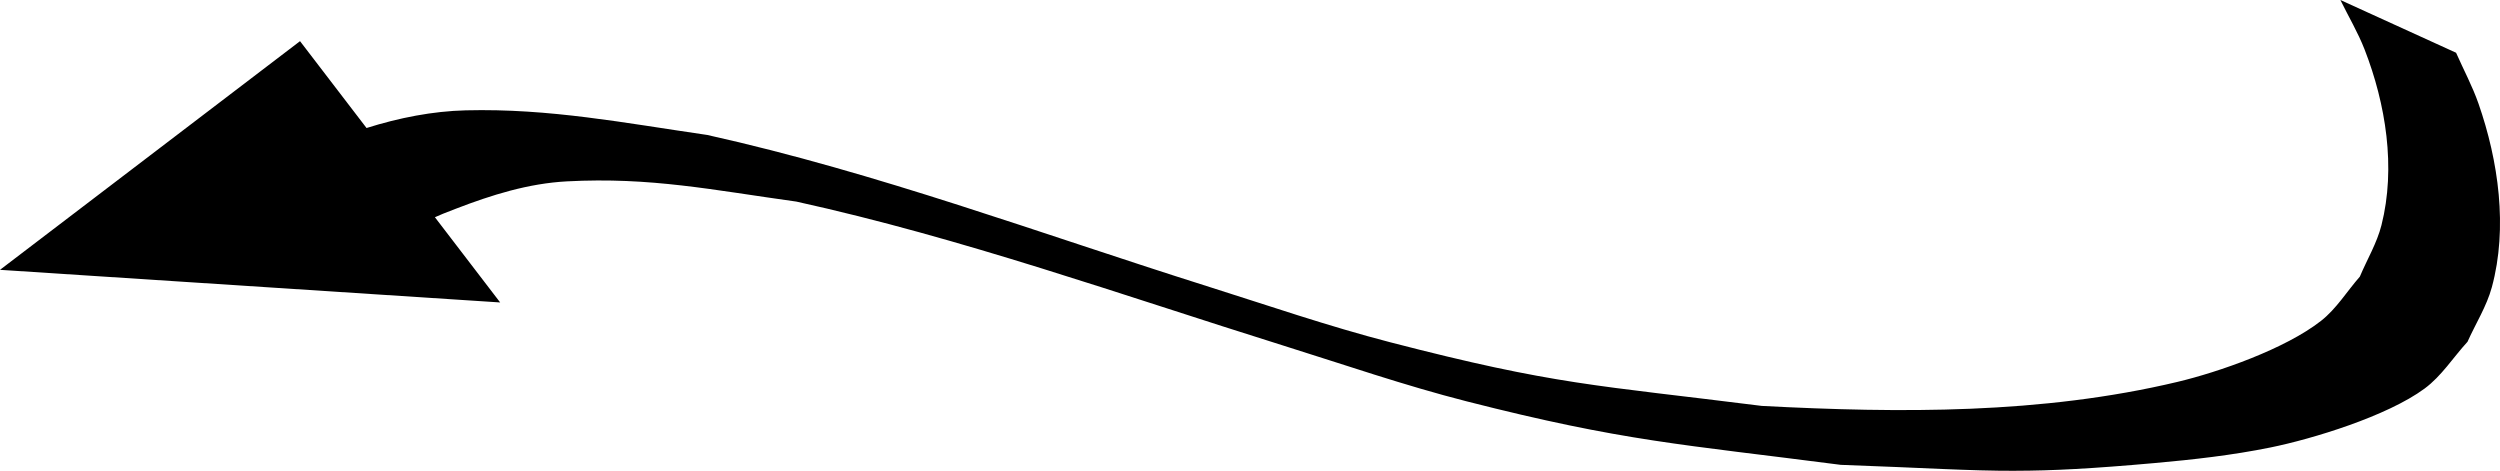 <?xml version="1.0" encoding="UTF-8" standalone="no"?>
<svg
   xmlns:dc="http://purl.org/dc/elements/1.1/"
   xmlns:cc="http://creativecommons.org/ns#"
   xmlns:rdf="http://www.w3.org/1999/02/22-rdf-syntax-ns#"
   xmlns:svg="http://www.w3.org/2000/svg"
   xmlns="http://www.w3.org/2000/svg"
   xmlns:sodipodi="http://sodipodi.sourceforge.net/DTD/sodipodi-0.dtd"
   xmlns:inkscape="http://www.inkscape.org/namespaces/inkscape"
   xmlnsDc="http://purl.org/dc/elements/1.1/"
   xmlnsCc="http://creativecommons.org/ns#"
   xmlnsRdf="http://www.w3.org/1999/02/22-rdf-syntax-ns#"
   xmlnsSvg="http://www.w3.org/2000/svg"
   xmlnsSodipodi="http://sodipodi.sourceforge.net/DTD/sodipodi-0.dtd"
   xmlnsInkscape="http://www.inkscape.org/namespaces/inkscape"
   width="593.896"
   height="111.837"
   viewBox="0 0 157.135 29.59"
   version="1.1"
   id="svg8"
   sodipodi:docname="arrow_reversed_2.svg"
   inkscape:version="1.0.2 (e86c8708, 2021-01-15)">
  <sodipodi:namedview
     pagecolor="#ffffff"
     bordercolor="#666666"
     borderopacity="1"
     objecttolerance="10"
     gridtolerance="10"
     guidetolerance="10"
     inkscape:pageopacity="0"
     inkscape:pageshadow="2"
     inkscape:window-width="1436"
     inkscape:window-height="688"
     id="namedview15"
     showgrid="false"
     inkscape:zoom="1.1853924"
     inkscape:cx="113.63728"
     inkscape:cy="22.174196"
     inkscape:window-x="350"
     inkscape:window-y="191"
     inkscape:window-maximized="0"
     inkscape:current-layer="layer1"
     inkscape:document-rotation="0" />
  <sodipodiNamedview
     pagecolor="#ffffff"
     bordercolor="#666666"
     borderopacity="1"
     objecttolerance="10"
     gridtolerance="10"
     guidetolerance="10"
     inkscapePageopacity="0"
     inkscapePageshadow="2"
     inkscapeWindow-width="1546"
     inkscapeWindow-height="796"
     id="namedview15"
     showgrid="false"
     units="px"
     fit-margin-top="0"
     fit-margin-left="0"
     fit-margin-right="0"
     fit-margin-bottom="0"
     inkscapeZoom="0.741"
     inkscapeCx="304.411"
     inkscapeCy="-110.784"
     inkscapeWindow-x="171"
     inkscapeWindow-y="413"
     inkscapeWindow-maximized="0"
     inkscapeCurrent-layer="svg8" />
  <sodipodiNamedview
     pagecolor="#ffffff"
     bordercolor="#666666"
     borderopacity="1"
     objecttolerance="10"
     gridtolerance="10"
     guidetolerance="10"
     inkscapePageopacity="0"
     inkscapePageshadow="2"
     inkscapeWindow-width="1196"
     inkscapeWindow-height="762"
     id="namedview15"
     showgrid="false"
     inkscapeZoom="0.741"
     inkscapeCx="396.85"
     inkscapeCy="453.325"
     inkscapeWindow-x="120"
     inkscapeWindow-y="320"
     inkscapeWindow-maximized="0"
     inkscapeCurrent-layer="layer1" />
  <defs
     id="defs2" />
  <sodipodiNamedview
     id="base"
     pagecolor="#ffffff"
     bordercolor="#666666"
     borderopacity="1.0"
     inkscapePageopacity="0.0"
     inkscapePageshadow="2"
     inkscapeZoom="0.453"
     inkscapeCx="39.866"
     inkscapeCy="274.308"
     inkscapeDocument-units="mm"
     inkscapeCurrent-layer="layer1"
     inkscapeDocument-rotation="0"
     showgrid="false"
     inkscapeWindow-width="1252"
     inkscapeWindow-height="970"
     inkscapeWindow-x="0"
     inkscapeWindow-y="25"
     inkscapeWindow-maximized="0" />
  <g
     inkscapeLabel="Layer 1"
     inkscapeGroupmode="layer"
     id="layer1"
     transform="translate(-12.499,-120.696)">
    <path
       id="path25"
       style="fill-rule:evenodd;stroke-width:0.11"
       d="m 139.19,150.286 c 2.324,-0.005 4.795,-0.133 8.713,-0.483 2.447,-0.218 4.898,-0.493 7.306,-0.982 2.637,-0.536 7.332,-1.966 9.683,-3.7 1.072,-0.79 1.8,-1.963 2.701,-2.944 0.51,-1.143 1.201,-2.222 1.529,-3.43 1.015,-3.739 0.413,-7.946 -0.838,-11.535 -0.384,-1.101 -0.94,-2.134 -1.411,-3.201 l -7.271,-3.315 c 0.508,1.038 1.104,2.037 1.523,3.115 1.33,3.42 1.975,7.414 1.059,11.037 -0.286,1.133 -0.905,2.156 -1.358,3.233 -0.813,0.927 -1.47,2.02 -2.44,2.781 -2.245,1.762 -6.439,3.222 -9.031,3.839 -8.531,2.03 -17.431,1.964 -26.119,1.508 -10.452,-1.317 -12.95,-1.303 -23.362,-4.002 -3.897,-1.01 -7.709,-2.324 -11.549,-3.536 -10.416,-3.287 -20.688,-7.118 -31.37,-9.492 -5.198,-0.753 -9.912,-1.68 -15.179,-1.548 -2.081,0.052 -4.199,0.468 -6.238,1.111 l -4.181,-5.459 -9.429,7.187 -9.429,7.186 15.719,1.025 15.719,1.025 -4.102,-5.356 c 0.275,-0.131 0.641,-0.274 1.318,-0.535 2.241,-0.864 4.554,-1.591 6.983,-1.72 5.261,-0.28 9.166,0.545 14.415,1.271 10.404,2.29 20.451,5.87 30.599,9.047 3.833,1.2 7.637,2.514 11.528,3.507 9.899,2.527 13.533,2.699 23.521,3.993 5.261,0.186 8.004,0.381 10.992,0.375 z" 
       />
  </g>
</svg>
